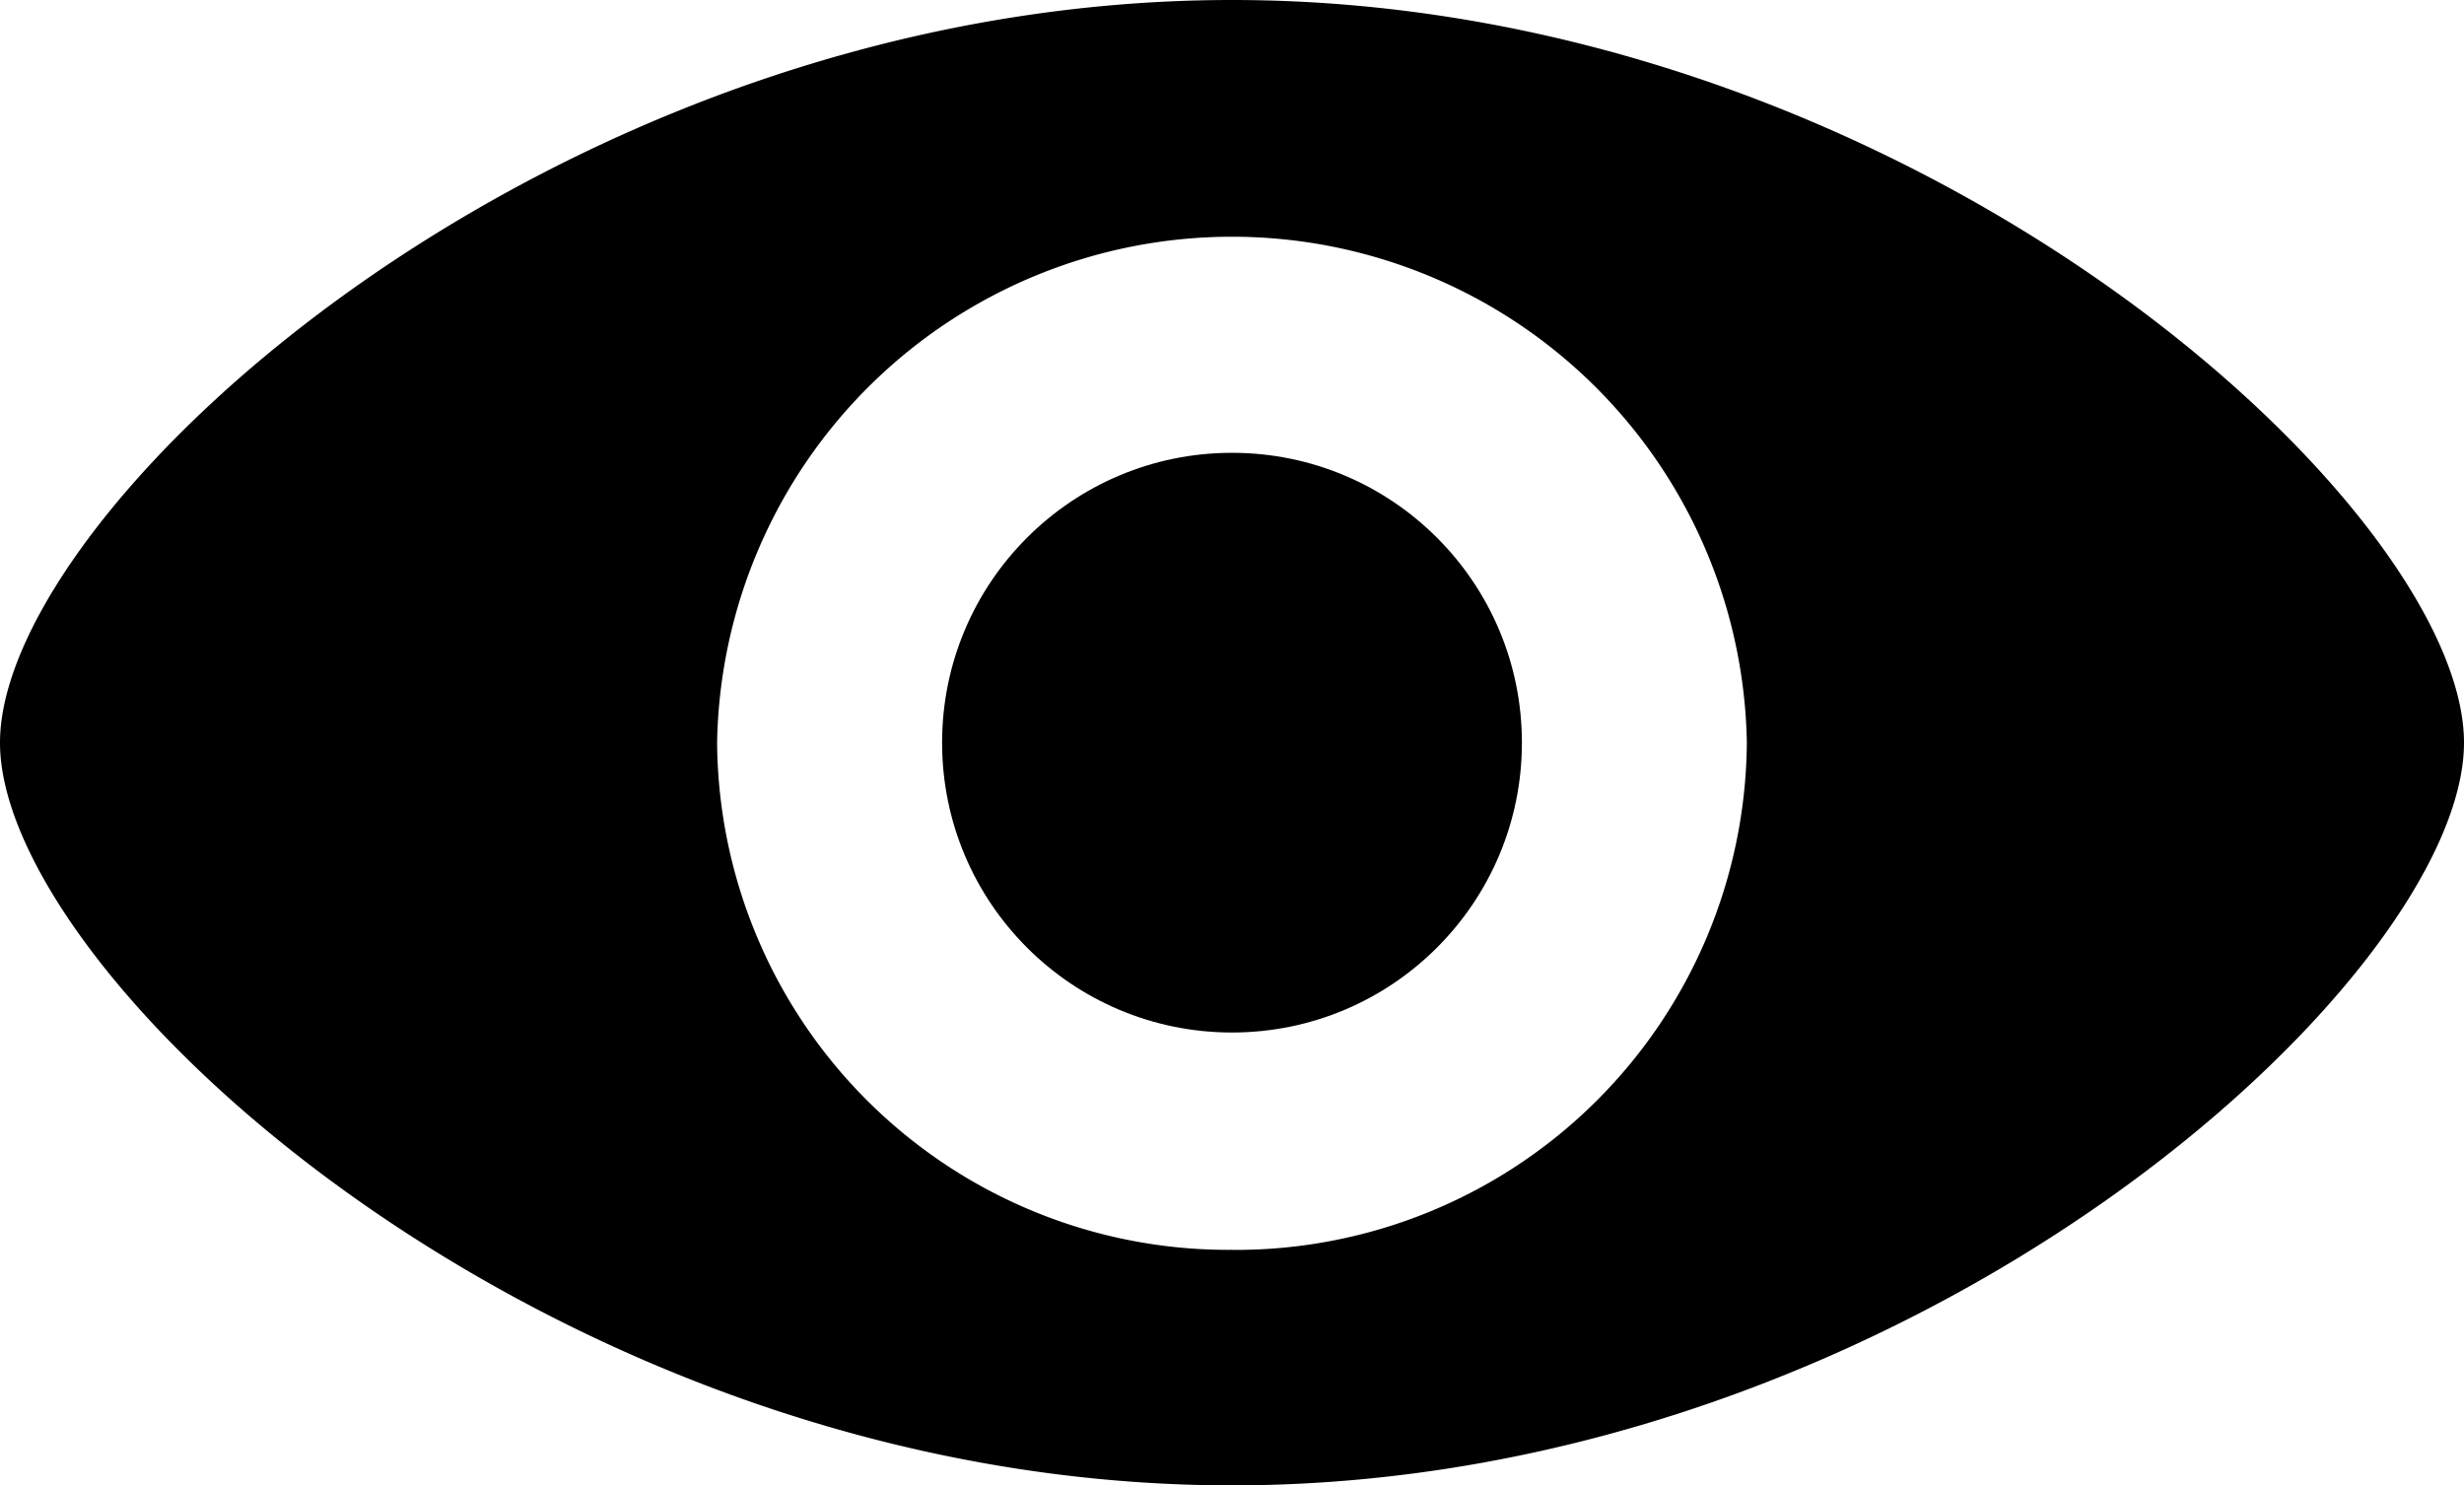 <svg width="47.936" height="28.903" viewBox="0 0 47.936 28.903" aria-hidden="true" preserveAspectRatio="xMidYMid meet">
    <title>
        visible
    </title>
    <path d="M23.968 0C10.731 0 0 9.87 0 14.451s10.73 14.452 23.968 14.452 23.968-9.87 23.968-14.452S37.206 0 23.968 0zm0 24.32a9.944 9.944 0 0 1-10.017-9.869 10.018 10.018 0 0 1 20.033 0 9.944 9.944 0 0 1-10.016 9.87z"/>
    <circle cx="23.968" cy="14.451" r="5.64"/>
</svg>
